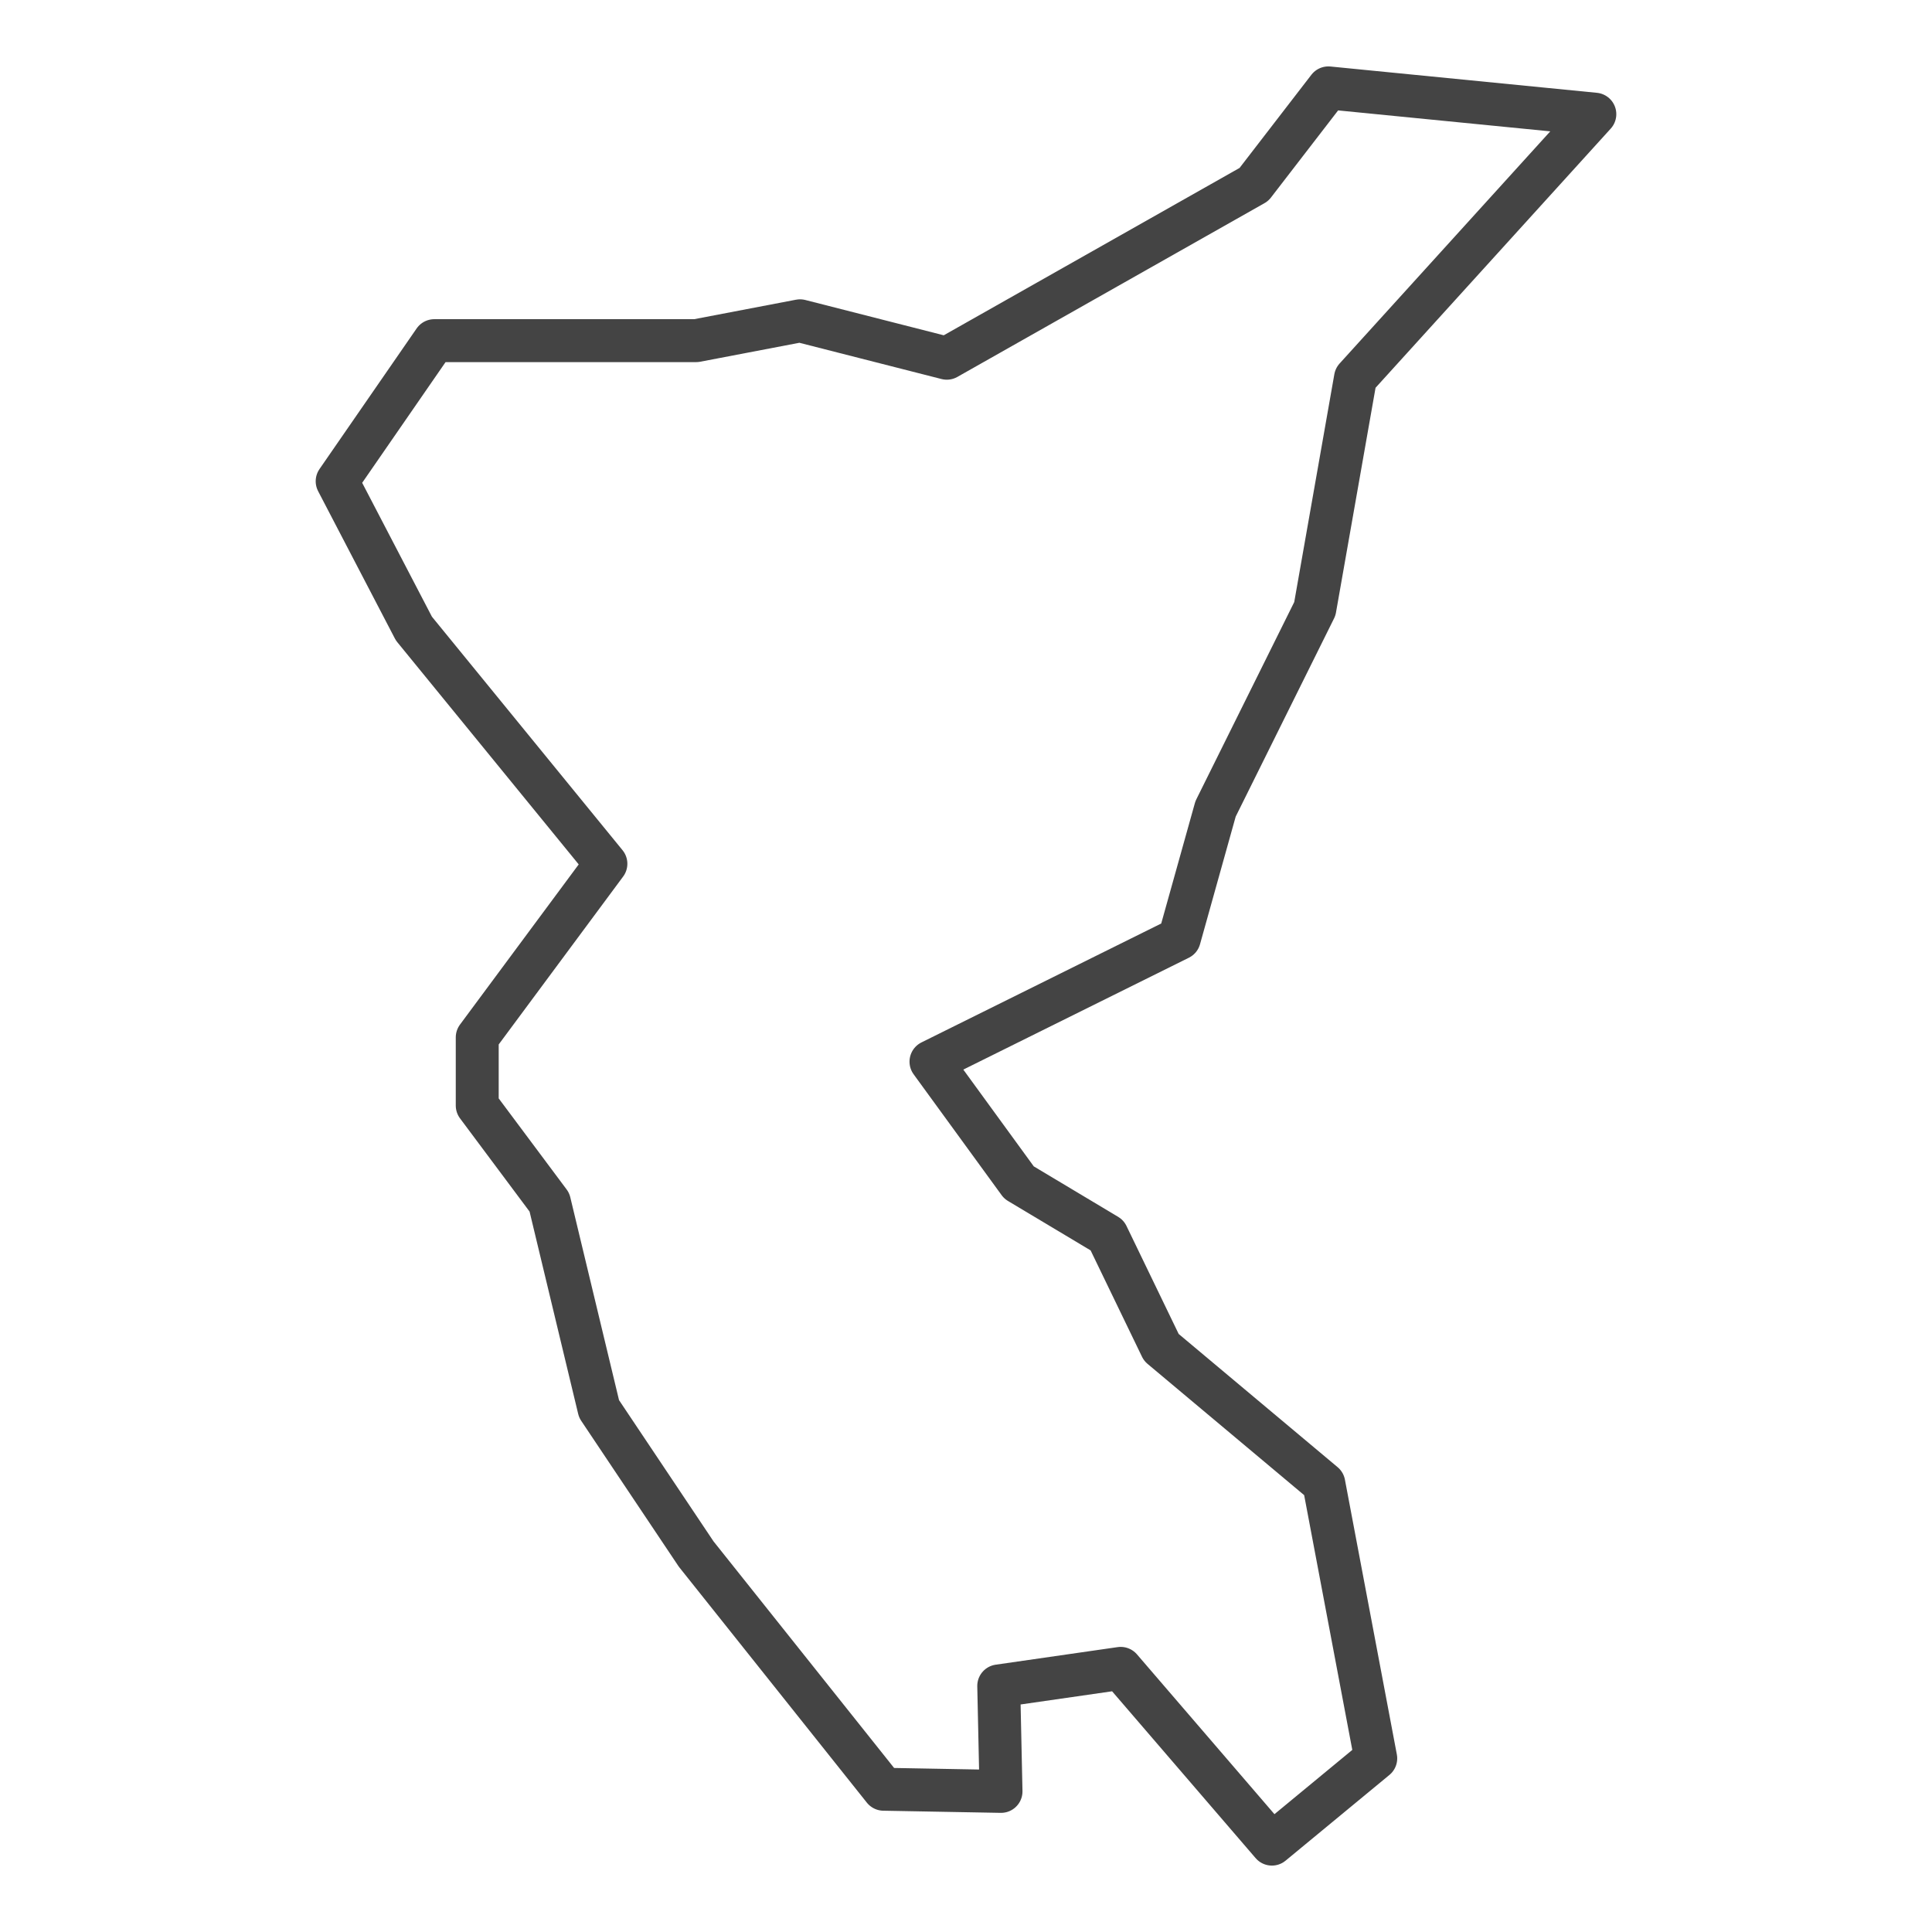 <?xml version='1.0' encoding='UTF-8' ?>
<svg xmlns='http://www.w3.org/2000/svg' xmlns:xlink='http://www.w3.org/1999/xlink' class='svglite' width='144.00pt' height='144.00pt' viewBox='0 0 144.00 144.00'>
<defs>
  <style type='text/css'><![CDATA[
    .svglite line, .svglite polyline, .svglite polygon, .svglite path, .svglite rect, .svglite circle {
      fill: none;
      stroke: #000000;
      stroke-linecap: round;
      stroke-linejoin: round;
      stroke-miterlimit: 10.00;
    }
    .svglite text {
      white-space: pre;
    }
  ]]></style>
</defs>
<rect width='100%' height='100%' style='stroke: none; fill: #FFFFFF;'/>
<defs>
  <clipPath id='cpMC4wMHwxNDQuMDB8MC4wMHwxNDQuMDA='>
    <rect x='0.00' y='0.00' width='144.00' height='144.00' />
  </clipPath>
</defs>
<g clip-path='url(#cpMC4wMHwxNDQuMDB8MC4wMHwxNDQuMDA=)'>
</g>
<defs>
  <clipPath id='cpMjAuNDR8MTIzLjU2fDAuMDB8MTQ0LjAw'>
    <rect x='20.44' y='0.00' width='103.11' height='144.00' />
  </clipPath>
</defs>
<g clip-path='url(#cpMjAuNDR8MTIzLjU2fDAuMDB8MTQ0LjAw)'>
<rect x='20.44' y='0.00' width='103.11' height='144.00' style='stroke-width: 1.07; stroke: #FFFFFF; fill: #FFFFFF;' />
</g>
<g clip-path='url(#cpMC4wMHwxNDQuMDB8MC4wMHwxNDQuMDA=)'>
</g>
<g clip-path='url(#cpMjAuNDR8MTIzLjU2fDAuMDB8MTQ0LjAw)'>
<path d='M 75.95 88.14 L 82.52 92.07 L 86.56 100.43 L 98.67 110.58 L 102.54 131.06 L 94.80 137.45 L 83.53 124.35 L 74.44 125.66 L 74.61 133.52 L 65.86 133.36 L 51.89 115.83 L 44.65 105.01 L 40.95 89.61 L 35.57 82.40 L 35.57 77.32 L 45.16 64.38 L 30.85 46.85 L 25.13 35.87 L 32.37 25.39 L 51.89 25.39 L 59.63 23.91 L 70.57 26.70 L 93.46 13.75 L 99.01 6.55 L 118.87 8.51 L 101.03 28.17 L 98.00 45.38 L 90.60 60.29 L 87.90 69.95 L 69.39 79.13 L 75.95 88.14 Z' style='fill-rule: evenodd; stroke-width: 3.20; stroke: #444444; stroke-linecap: butt;' />
</g>
<g clip-path='url(#cpMC4wMHwxNDQuMDB8MC4wMHwxNDQuMDA=)'>
<polyline points='20.44,141.48 20.44,141.48 ' style='stroke-width: 1.07; stroke: #333333; stroke-linecap: butt;' />
<polyline points='20.44,110.41 20.44,110.41 ' style='stroke-width: 1.07; stroke: #333333; stroke-linecap: butt;' />
<polyline points='20.44,79.34 20.44,79.34 ' style='stroke-width: 1.07; stroke: #333333; stroke-linecap: butt;' />
<polyline points='20.44,48.27 20.44,48.27 ' style='stroke-width: 1.07; stroke: #333333; stroke-linecap: butt;' />
<polyline points='20.44,17.20 20.44,17.20 ' style='stroke-width: 1.07; stroke: #333333; stroke-linecap: butt;' />
<polyline points='32.76,144.00 32.76,144.00 ' style='stroke-width: 1.07; stroke: #333333; stroke-linecap: butt;' />
<polyline points='48.29,144.00 48.29,144.00 ' style='stroke-width: 1.07; stroke: #333333; stroke-linecap: butt;' />
<polyline points='63.83,144.00 63.83,144.00 ' style='stroke-width: 1.07; stroke: #333333; stroke-linecap: butt;' />
<polyline points='79.36,144.00 79.36,144.00 ' style='stroke-width: 1.07; stroke: #333333; stroke-linecap: butt;' />
<polyline points='94.89,144.00 94.89,144.00 ' style='stroke-width: 1.07; stroke: #333333; stroke-linecap: butt;' />
<polyline points='110.43,144.00 110.43,144.00 ' style='stroke-width: 1.07; stroke: #333333; stroke-linecap: butt;' />
</g>
</svg>
